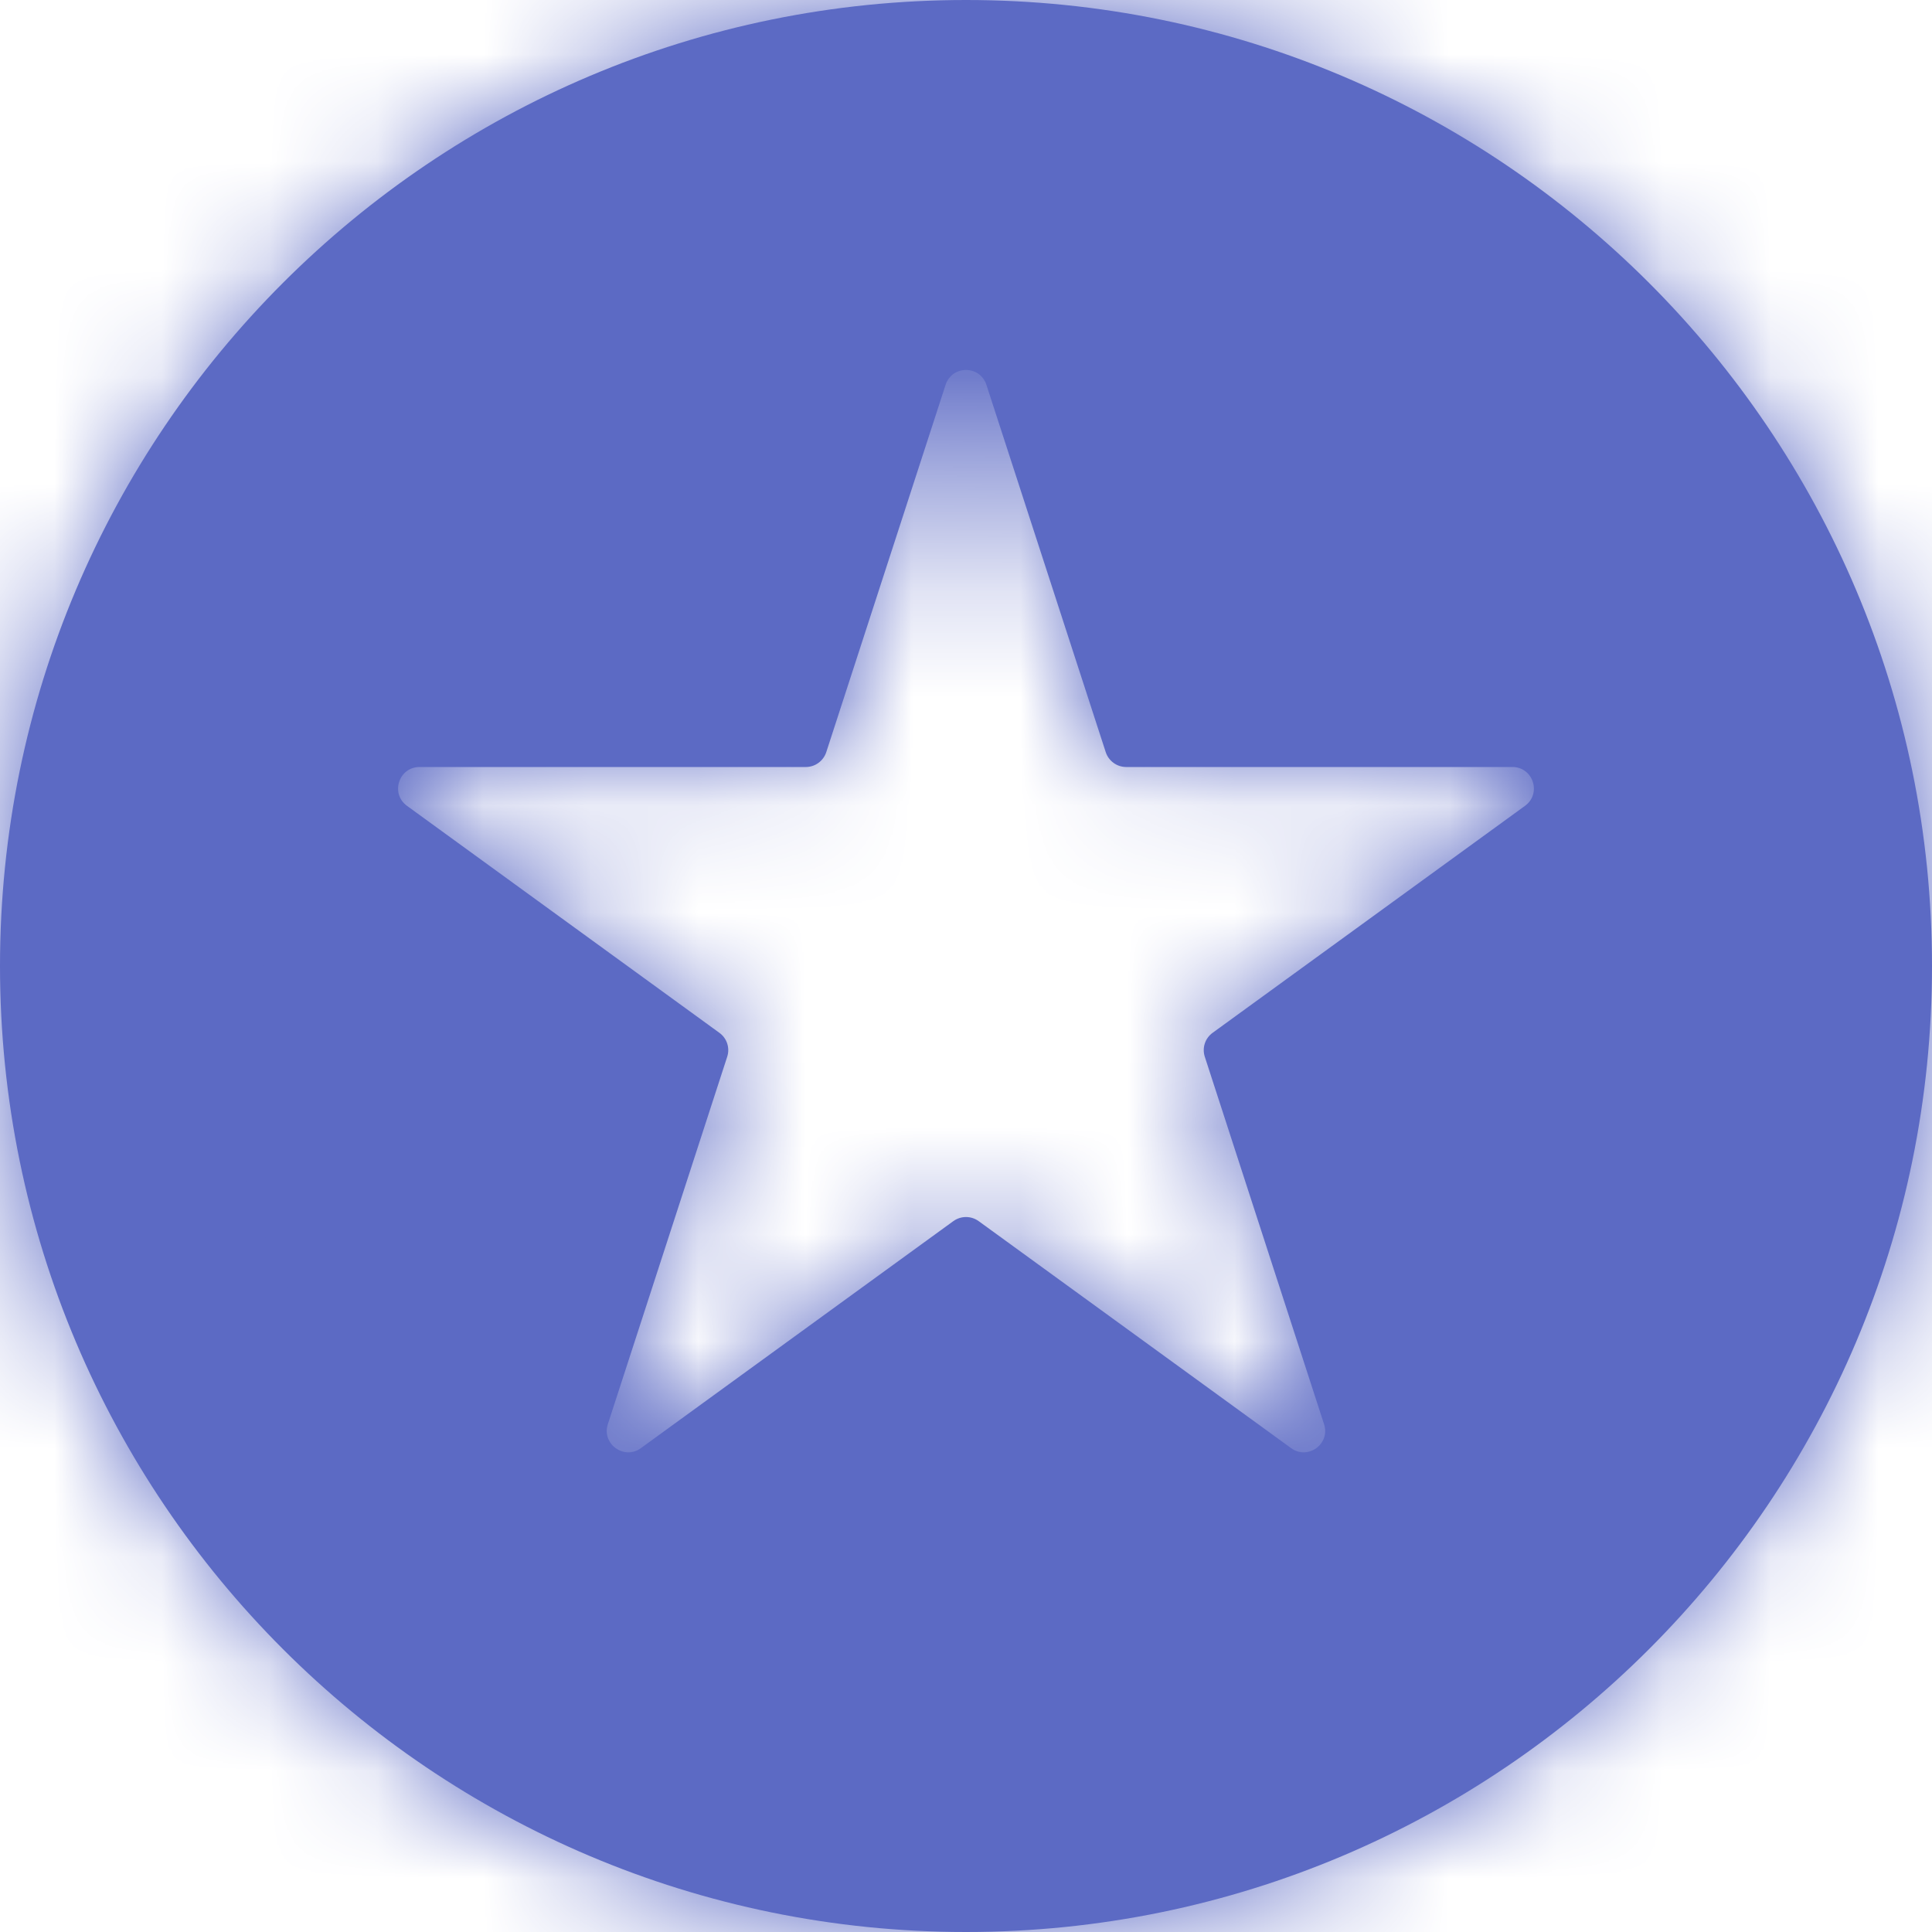 <svg width="18" height="18" viewBox="0 0 18 18" fill="none" xmlns="http://www.w3.org/2000/svg">
    <mask id="path-1-inside-1" fill="white">
        <path fill-rule="evenodd" clip-rule="evenodd"
              d="M9 18C13.971 18 18 13.971 18 9C18 4.029 13.971 0 9 0C4.029 0 0 4.029 0 9C0 13.971 4.029 18 9 18ZM10.302 7.008L9.19 3.585C9.13 3.401 8.87 3.401 8.81 3.585L7.698 7.008C7.671 7.09 7.594 7.146 7.508 7.146H3.909C3.715 7.146 3.635 7.394 3.792 7.508L6.703 9.623C6.773 9.674 6.802 9.764 6.775 9.846L5.663 13.269C5.604 13.453 5.815 13.606 5.971 13.492L8.882 11.377C8.953 11.326 9.047 11.326 9.118 11.377L12.029 13.492C12.185 13.606 12.396 13.453 12.336 13.269L11.225 9.846C11.198 9.764 11.227 9.674 11.297 9.623L14.208 7.508C14.365 7.394 14.284 7.146 14.091 7.146H10.492C10.406 7.146 10.329 7.09 10.302 7.008Z"/>
    </mask>
    <path fill-rule="evenodd" clip-rule="evenodd"
          d="M9 18C13.971 18 18 13.971 18 9C18 4.029 13.971 0 9 0C4.029 0 0 4.029 0 9C0 13.971 4.029 18 9 18ZM10.302 7.008L9.19 3.585C9.13 3.401 8.87 3.401 8.81 3.585L7.698 7.008C7.671 7.09 7.594 7.146 7.508 7.146H3.909C3.715 7.146 3.635 7.394 3.792 7.508L6.703 9.623C6.773 9.674 6.802 9.764 6.775 9.846L5.663 13.269C5.604 13.453 5.815 13.606 5.971 13.492L8.882 11.377C8.953 11.326 9.047 11.326 9.118 11.377L12.029 13.492C12.185 13.606 12.396 13.453 12.336 13.269L11.225 9.846C11.198 9.764 11.227 9.674 11.297 9.623L14.208 7.508C14.365 7.394 14.284 7.146 14.091 7.146H10.492C10.406 7.146 10.329 7.09 10.302 7.008Z"
          fill="#5C6AC4"/>
    <path d="M9.19 3.585L11.092 2.967L11.092 2.967L9.19 3.585ZM10.302 7.008L12.204 6.39L12.204 6.39L10.302 7.008ZM8.81 3.585L6.908 2.967L6.908 2.967L8.81 3.585ZM7.698 7.008L5.796 6.39L7.698 7.008ZM3.792 7.508L4.967 5.89L4.967 5.89L3.792 7.508ZM6.703 9.623L7.878 8.005L7.878 8.005L6.703 9.623ZM6.775 9.846L4.873 9.228L4.873 9.228L6.775 9.846ZM5.663 13.269L3.761 12.651L3.761 12.651L5.663 13.269ZM5.971 13.492L4.796 11.874L4.796 11.874L5.971 13.492ZM8.882 11.377L7.707 9.759L7.707 9.759L8.882 11.377ZM9.118 11.377L10.293 9.759L10.293 9.759L9.118 11.377ZM12.029 13.492L13.204 11.874L13.204 11.874L12.029 13.492ZM12.336 13.269L14.239 12.651L14.239 12.651L12.336 13.269ZM11.225 9.846L9.322 10.464L9.322 10.464L11.225 9.846ZM11.297 9.623L12.473 11.241L12.473 11.241L11.297 9.623ZM14.208 7.508L15.384 9.126L15.384 9.126L14.208 7.508ZM16 9C16 12.866 12.866 16 9 16V20C15.075 20 20 15.075 20 9H16ZM9 2C12.866 2 16 5.134 16 9H20C20 2.925 15.075 -2 9 -2V2ZM2 9C2 5.134 5.134 2 9 2V-2C2.925 -2 -2 2.925 -2 9H2ZM9 16C5.134 16 2 12.866 2 9H-2C-2 15.075 2.925 20 9 20V16ZM7.288 4.203L8.4 7.626L12.204 6.39L11.092 2.967L7.288 4.203ZM10.712 4.203C10.173 5.862 7.827 5.862 7.288 4.203L11.092 2.967C10.434 0.94 7.566 0.94 6.908 2.967L10.712 4.203ZM9.6 7.626L10.712 4.203L6.908 2.967L5.796 6.39L9.6 7.626ZM7.508 9.146C8.461 9.146 9.305 8.532 9.6 7.626L5.796 6.39C6.037 5.648 6.728 5.146 7.508 5.146V9.146ZM3.909 9.146H7.508V5.146H3.909V9.146ZM4.967 5.89C6.378 6.915 5.653 9.146 3.909 9.146V5.146C1.778 5.146 0.892 7.873 2.616 9.126L4.967 5.89ZM7.878 8.005L4.967 5.89L2.616 9.126L5.527 11.241L7.878 8.005ZM8.678 10.464C8.972 9.558 8.649 8.565 7.878 8.005L5.527 11.241C4.896 10.783 4.632 9.97 4.873 9.228L8.678 10.464ZM7.566 13.887L8.678 10.464L4.873 9.228L3.761 12.651L7.566 13.887ZM4.796 11.874C6.206 10.849 8.104 12.228 7.566 13.887L3.761 12.651C3.103 14.678 5.423 16.363 7.147 15.11L4.796 11.874ZM7.707 9.759L4.796 11.874L7.147 15.11L10.058 12.995L7.707 9.759ZM10.293 9.759C9.522 9.199 8.478 9.199 7.707 9.759L10.058 12.995C9.427 13.454 8.573 13.454 7.942 12.995L10.293 9.759ZM13.204 11.874L10.293 9.759L7.942 12.995L10.853 15.11L13.204 11.874ZM10.434 13.887C9.896 12.228 11.794 10.849 13.204 11.874L10.853 15.11C12.577 16.363 14.897 14.678 14.239 12.651L10.434 13.887ZM9.322 10.464L10.434 13.887L14.239 12.651L13.127 9.228L9.322 10.464ZM10.122 8.005C9.351 8.565 9.028 9.558 9.322 10.464L13.127 9.228C13.368 9.97 13.104 10.783 12.473 11.241L10.122 8.005ZM13.033 5.89L10.122 8.005L12.473 11.241L15.384 9.126L13.033 5.89ZM14.091 9.146C12.347 9.146 11.622 6.915 13.033 5.89L15.384 9.126C17.108 7.873 16.222 5.146 14.091 5.146V9.146ZM10.492 9.146H14.091V5.146H10.492V9.146ZM8.4 7.626C8.695 8.532 9.539 9.146 10.492 9.146V5.146C11.272 5.146 11.963 5.648 12.204 6.39L8.4 7.626Z"
          fill="#5C6AC4" mask="url(#path-1-inside-1)"/>
</svg>
